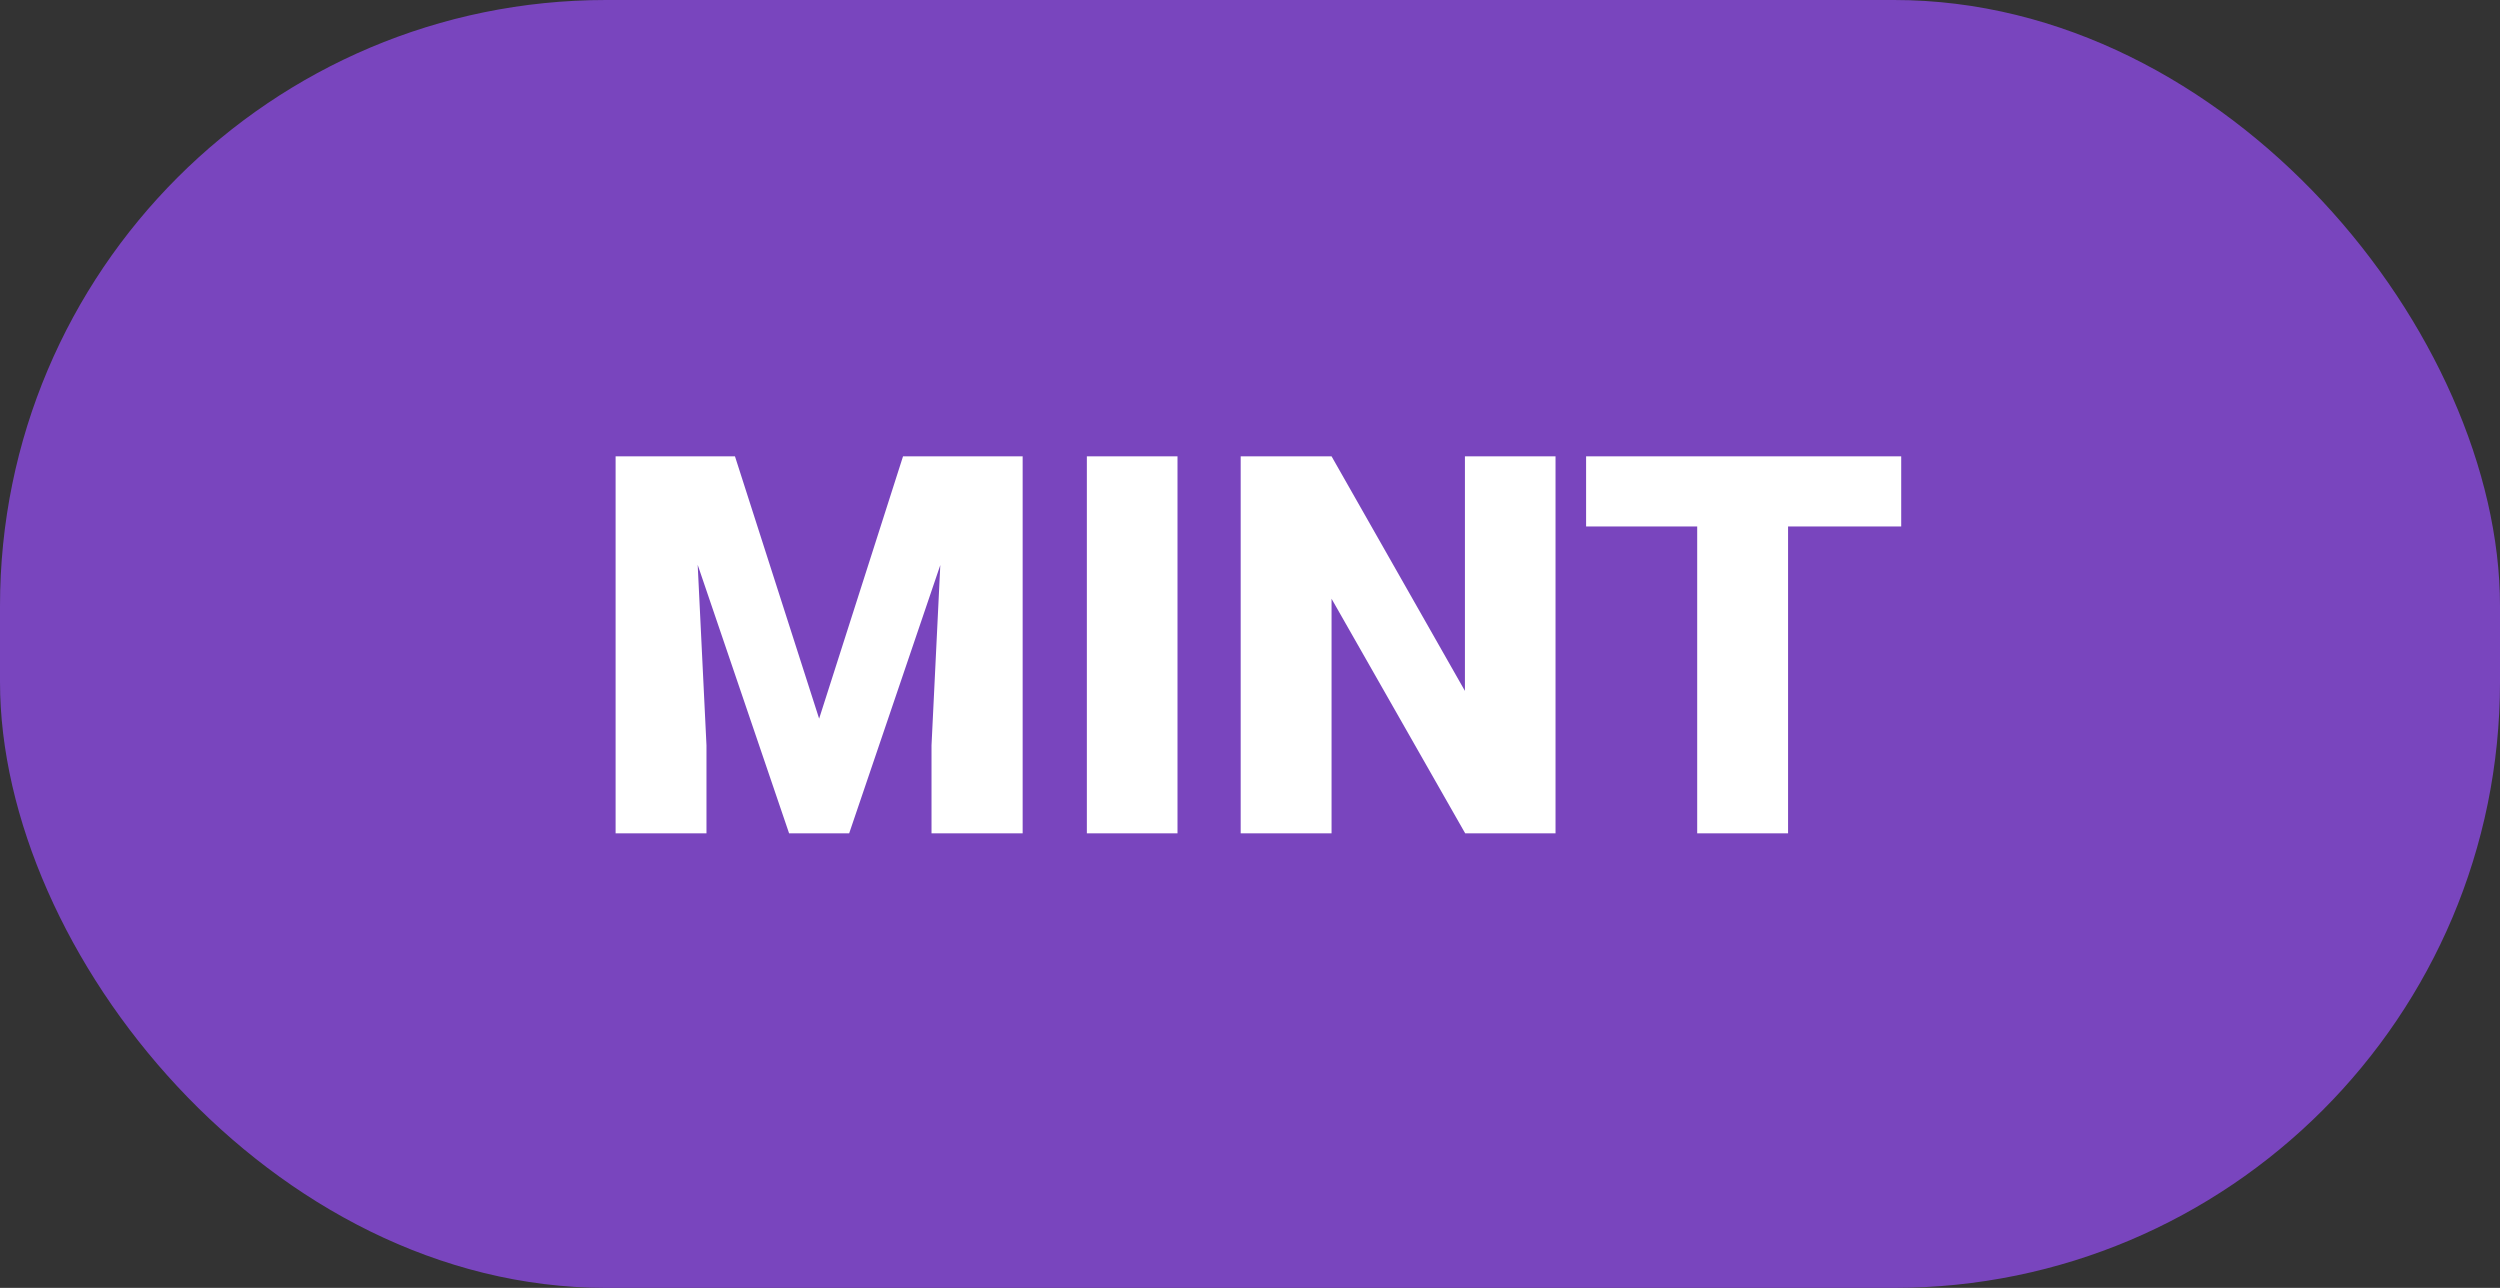 <svg width="66" height="34" viewBox="0 0 66 34" fill="none" xmlns="http://www.w3.org/2000/svg">
<rect x="0" y="0" width="66" height="34" fill="#333333" stroke="none"/>
<rect width="66" height="34" rx="16" fill="#7945BE"/>
<path d="M19.403 12.047L21.625 18.972L23.84 12.047H26.998V22H24.592V19.676L24.824 14.918L22.418 22H20.832L18.419 14.911L18.651 19.676V22H16.252V12.047H19.403ZM31.086 22H28.693V12.047H31.086V22ZM41.066 22H38.681L35.153 15.807V22H32.754V12.047H35.153L38.674 18.24V12.047H41.066V22ZM50.192 13.899H47.205V22H44.806V13.899H41.873V12.047H50.192V13.899Z" fill="white"/>
</svg>
